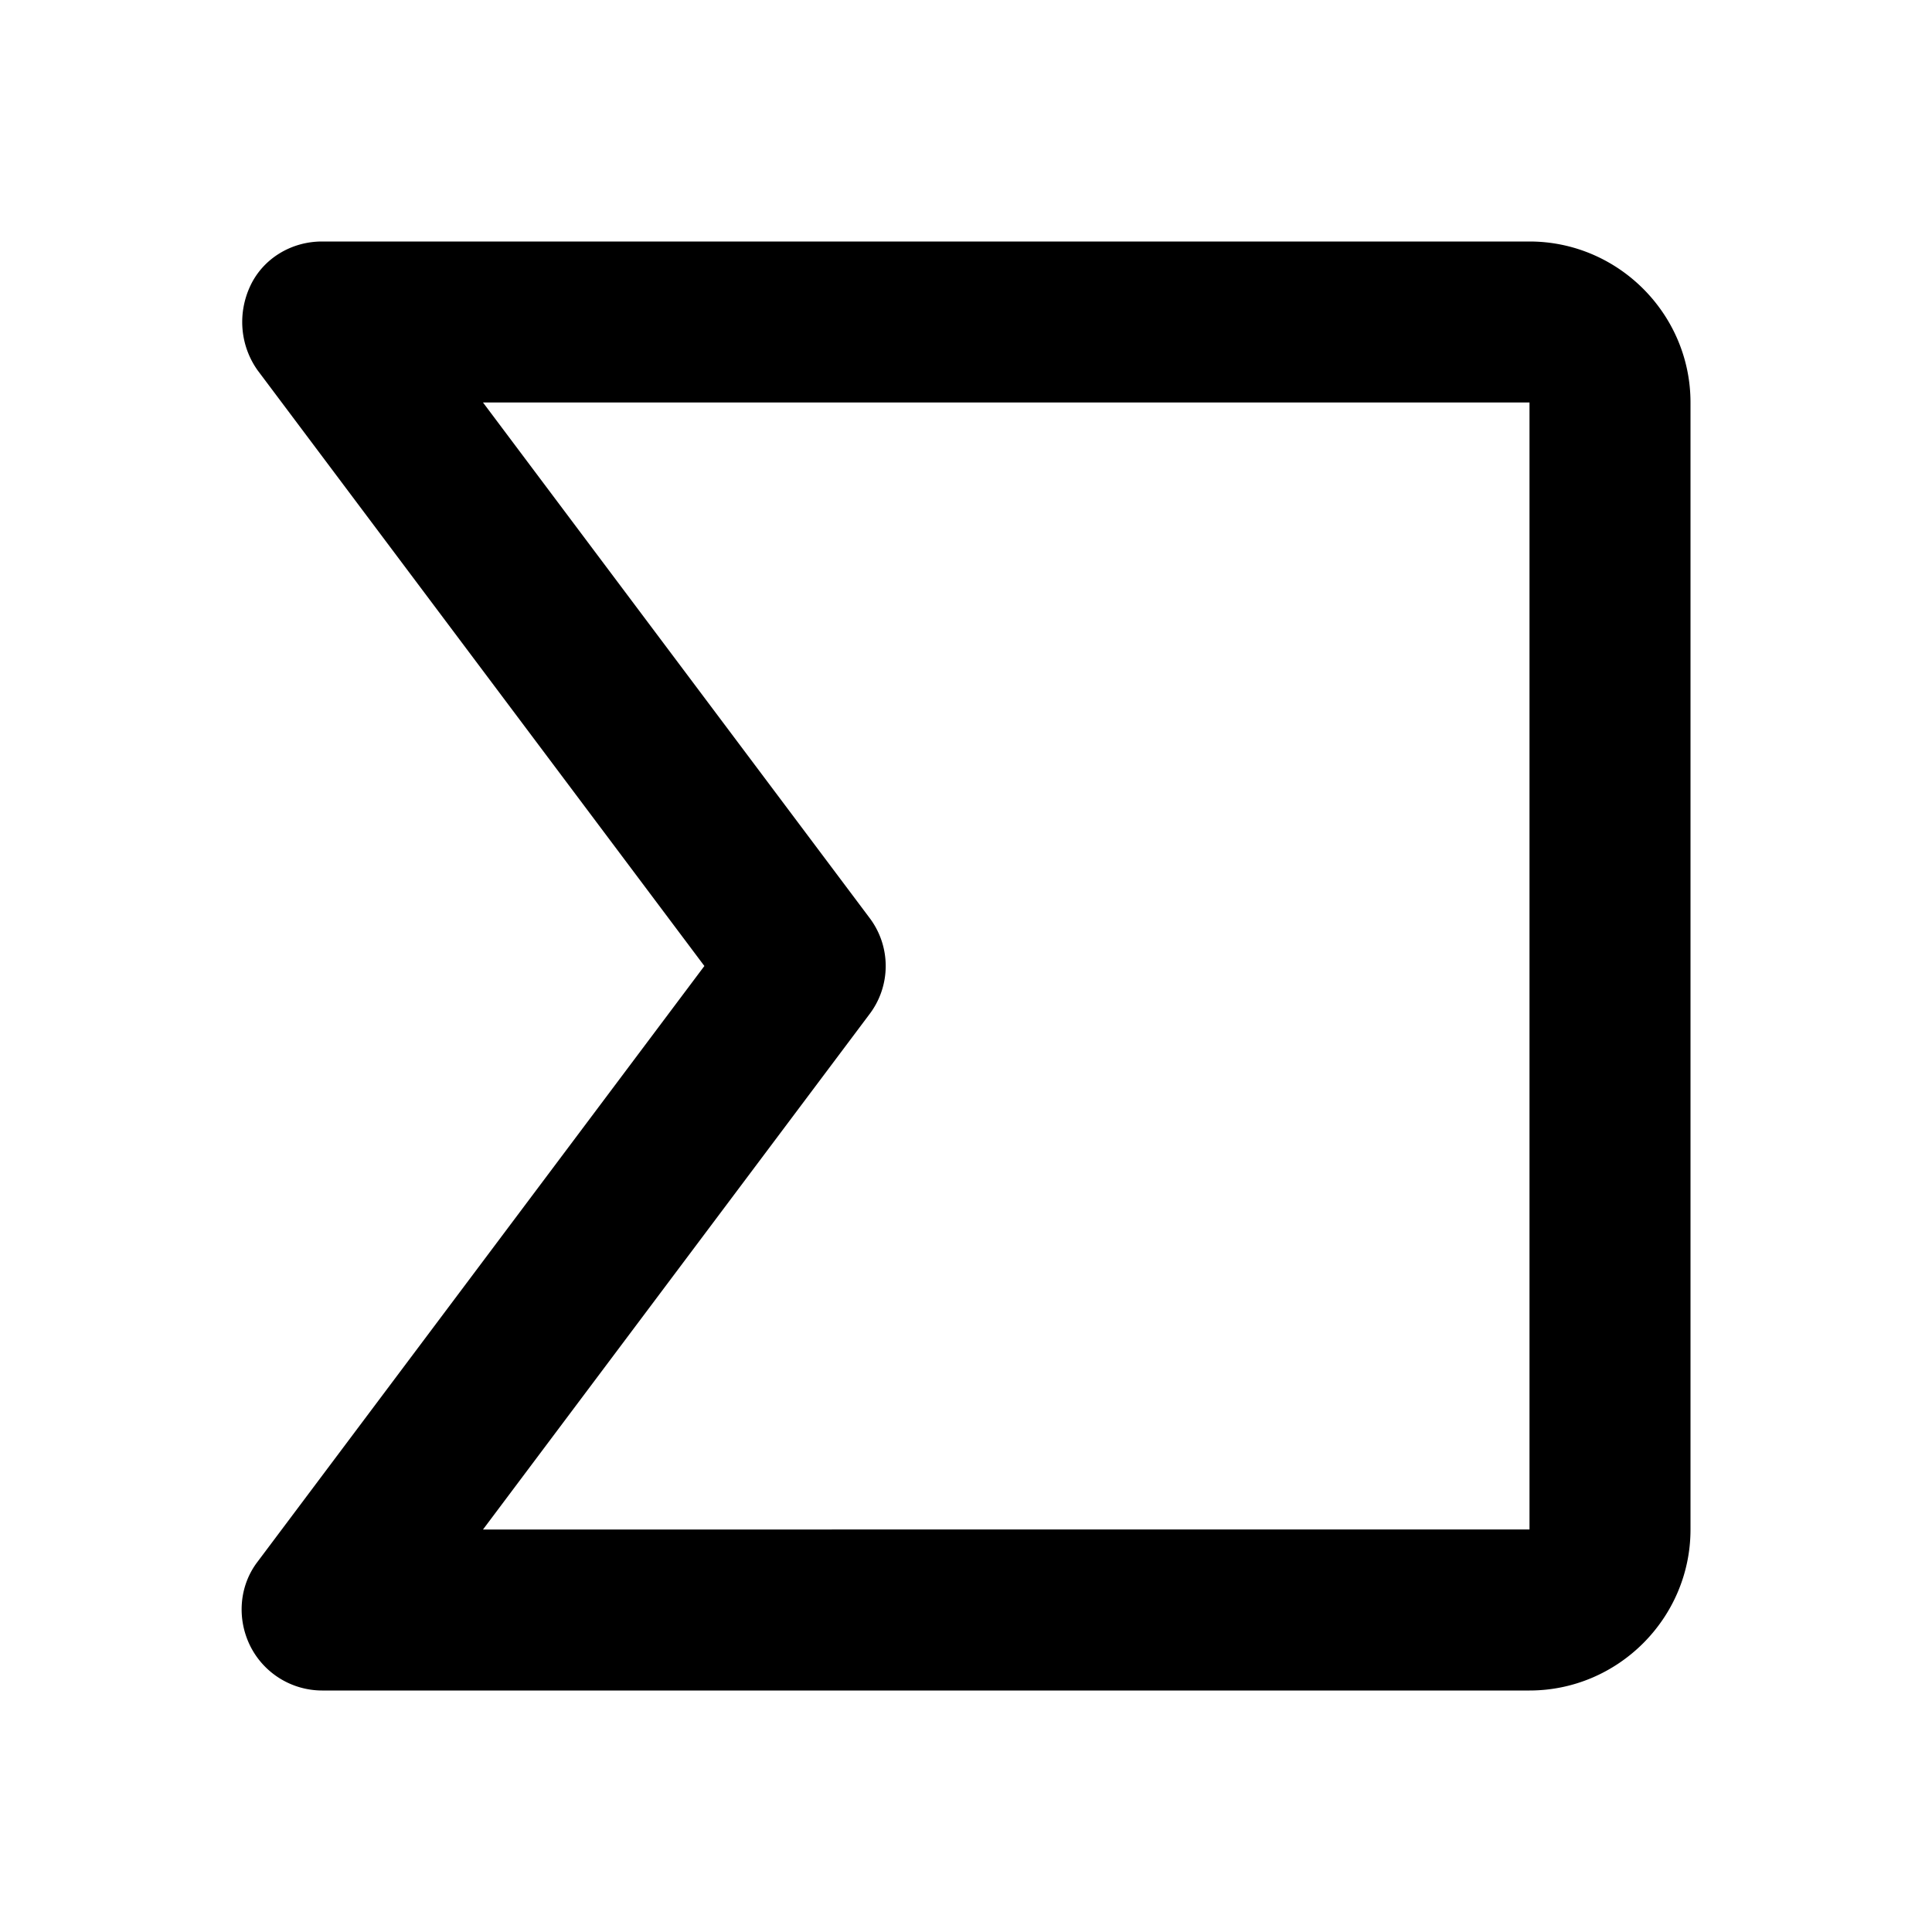 <svg xmlns="http://www.w3.org/2000/svg" width="24" height="24"><!--Boxicons v3.0 https://boxicons.com | License  https://docs.boxicons.com/free--><path d="M3.11 20.45A1 1 0 0 0 4 21h15c1.1 0 2-.9 2-2V5c0-1.1-.9-2-2-2H4c-.38 0-.73.21-.89.55s-.13.74.09 1.05L8.75 12 3.2 19.4c-.23.3-.26.71-.09 1.05m7.69-7.85a.99.99 0 0 0 0-1.2L6 5h13v14H6z"/></svg>